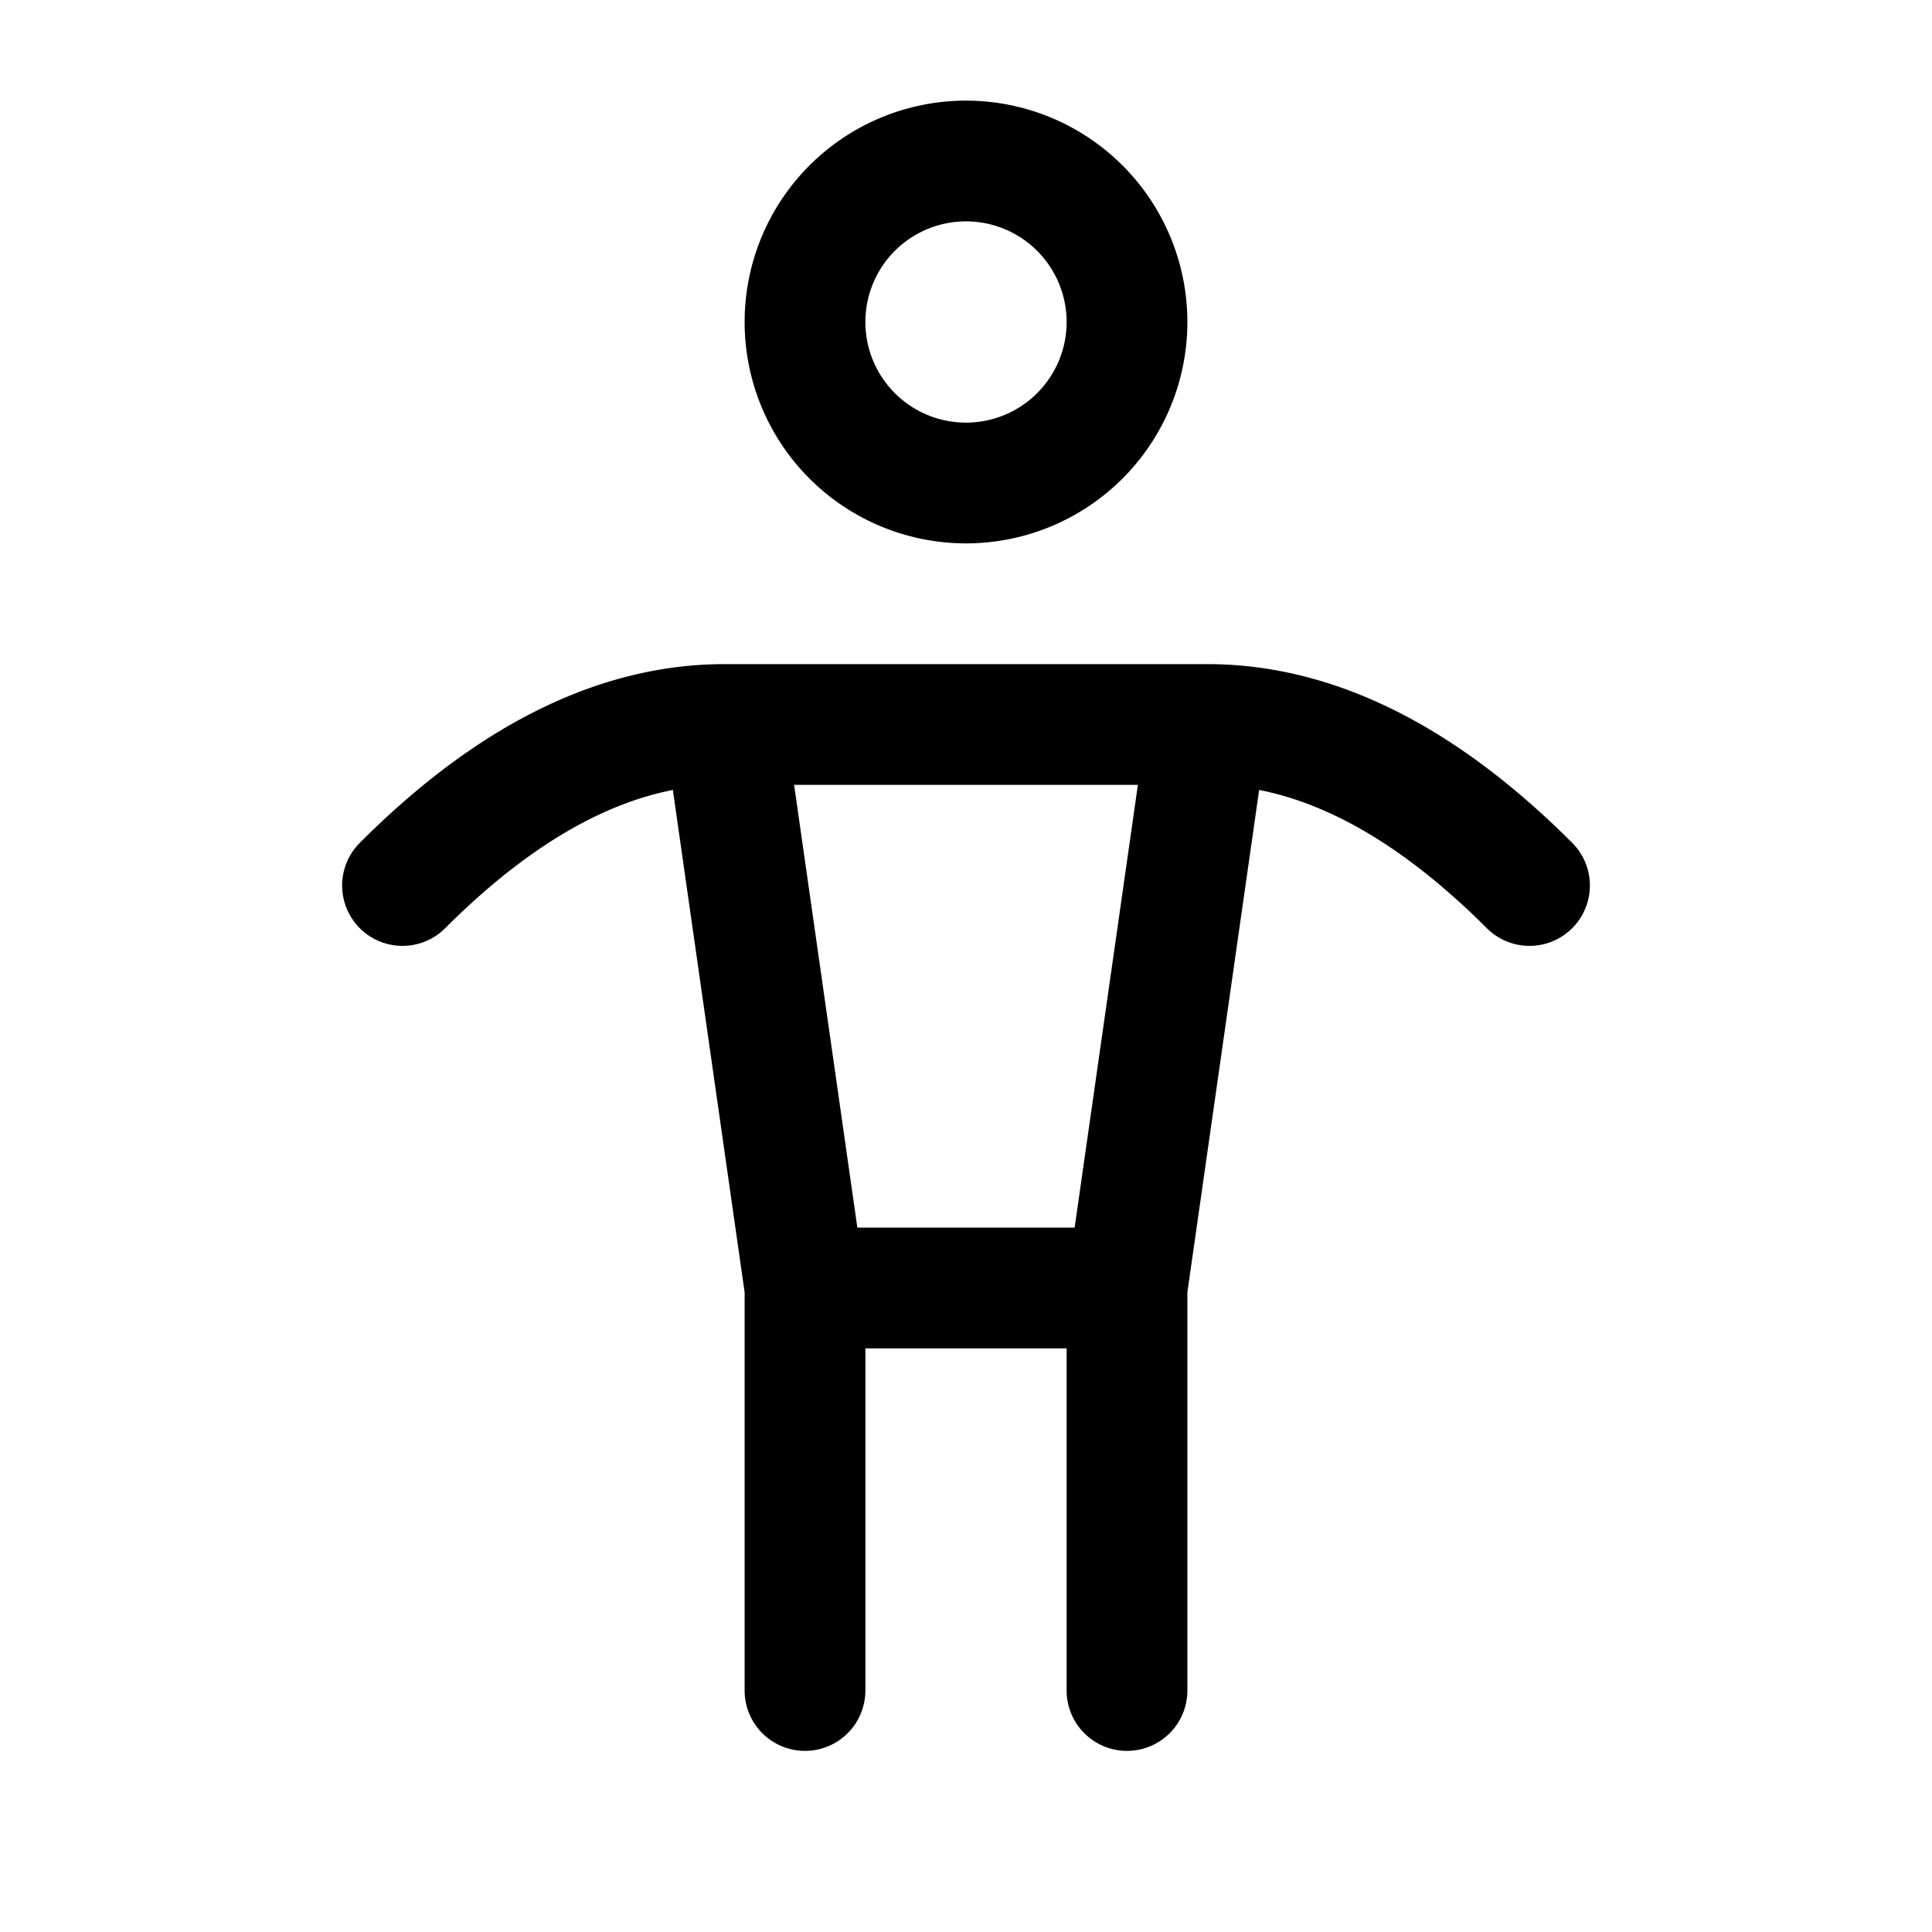 <svg xmlns="http://www.w3.org/2000/svg" fill="none" stroke-linecap="round" stroke-linejoin="round" viewBox="0 0 24 24" stroke-width="1.5" stroke="currentColor" aria-hidden="true" data-slot="icon" height="16px" width="16px">
  <path d="M10 16v5M14 16v5M9 9h6l-1 7h-4zM5 11q2-2 4-2M19 11q-2-2-4-2M10 4a2 2 0 1 0 4 0 2 2 0 1 0-4 0"/>
</svg>
